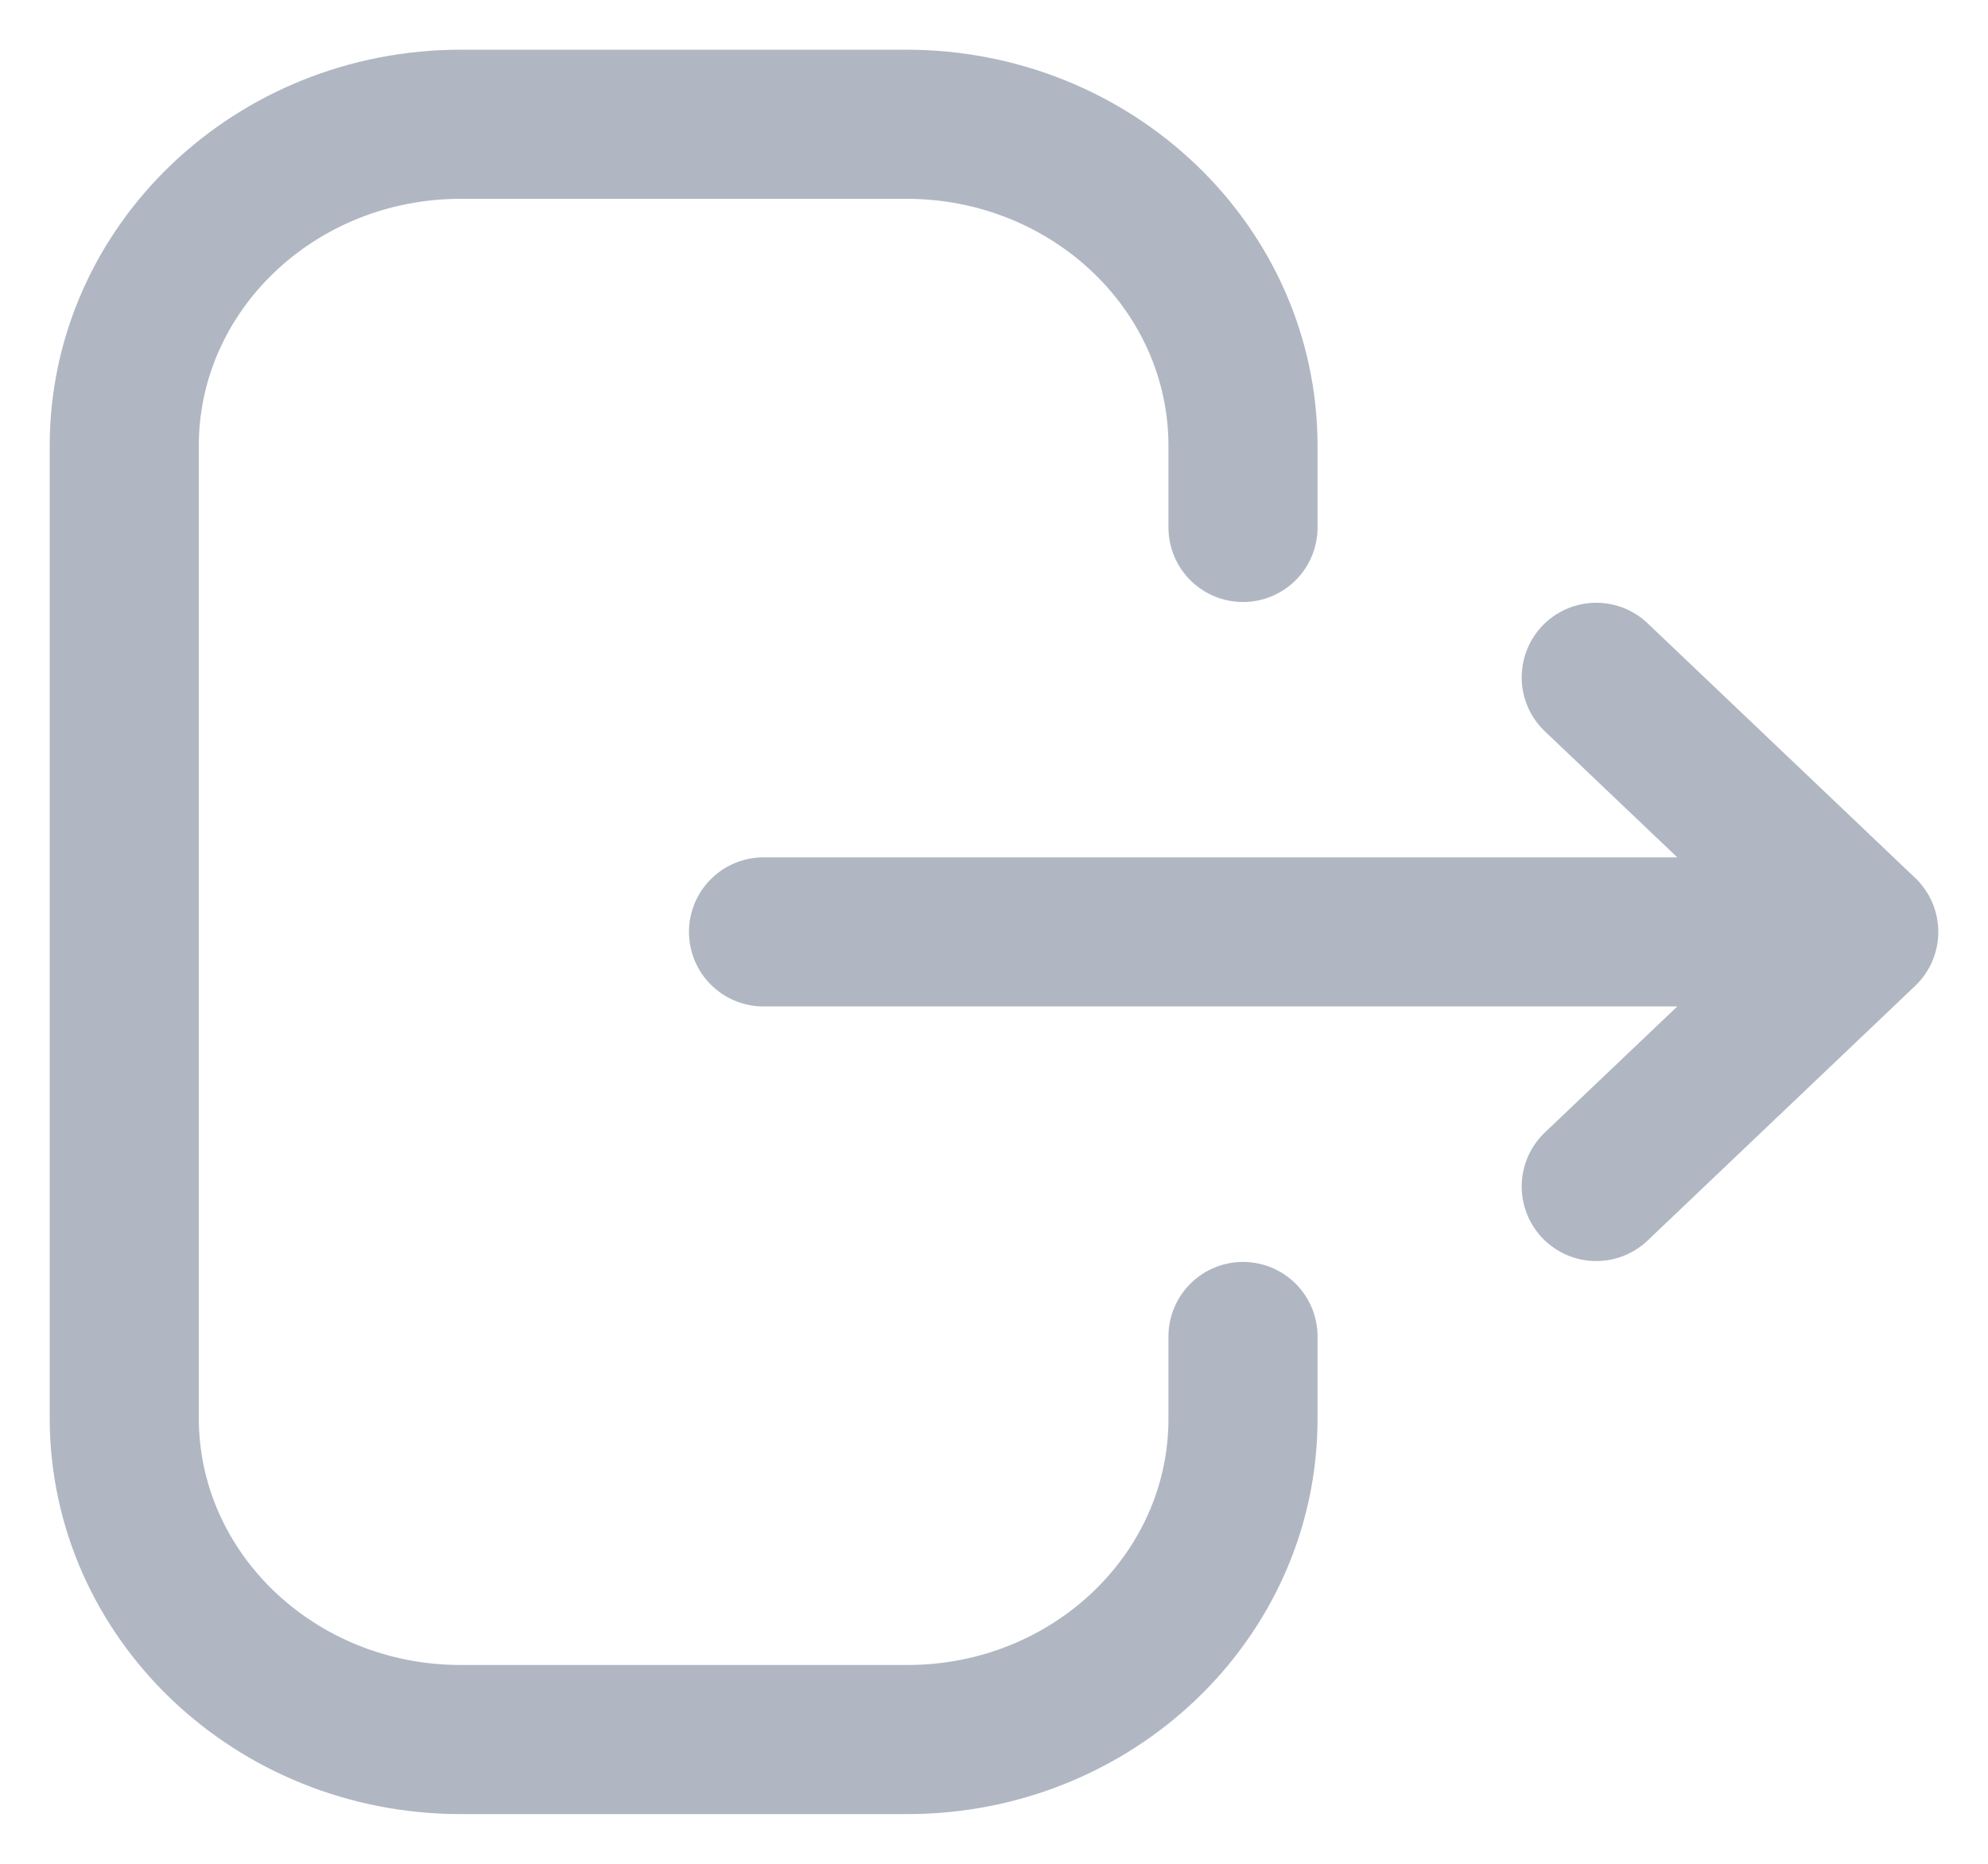 <svg width="16" height="15" viewBox="0 0 16 15" fill="none" xmlns="http://www.w3.org/2000/svg">
<path d="M10.004 4.245V3.589C10.004 2.159 8.791 1 7.294 1H3.709C2.213 1 1 2.159 1 3.589V11.411C1 12.841 2.213 14 3.709 14H7.302C8.794 14 10.004 12.844 10.004 11.418V10.756M15 7.5H6.145M15 7.5L12.847 5.451M15 7.5L12.847 9.549" stroke="#B0B7C3" stroke-width="1.2" stroke-linecap="round" stroke-linejoin="round"/>
</svg>
